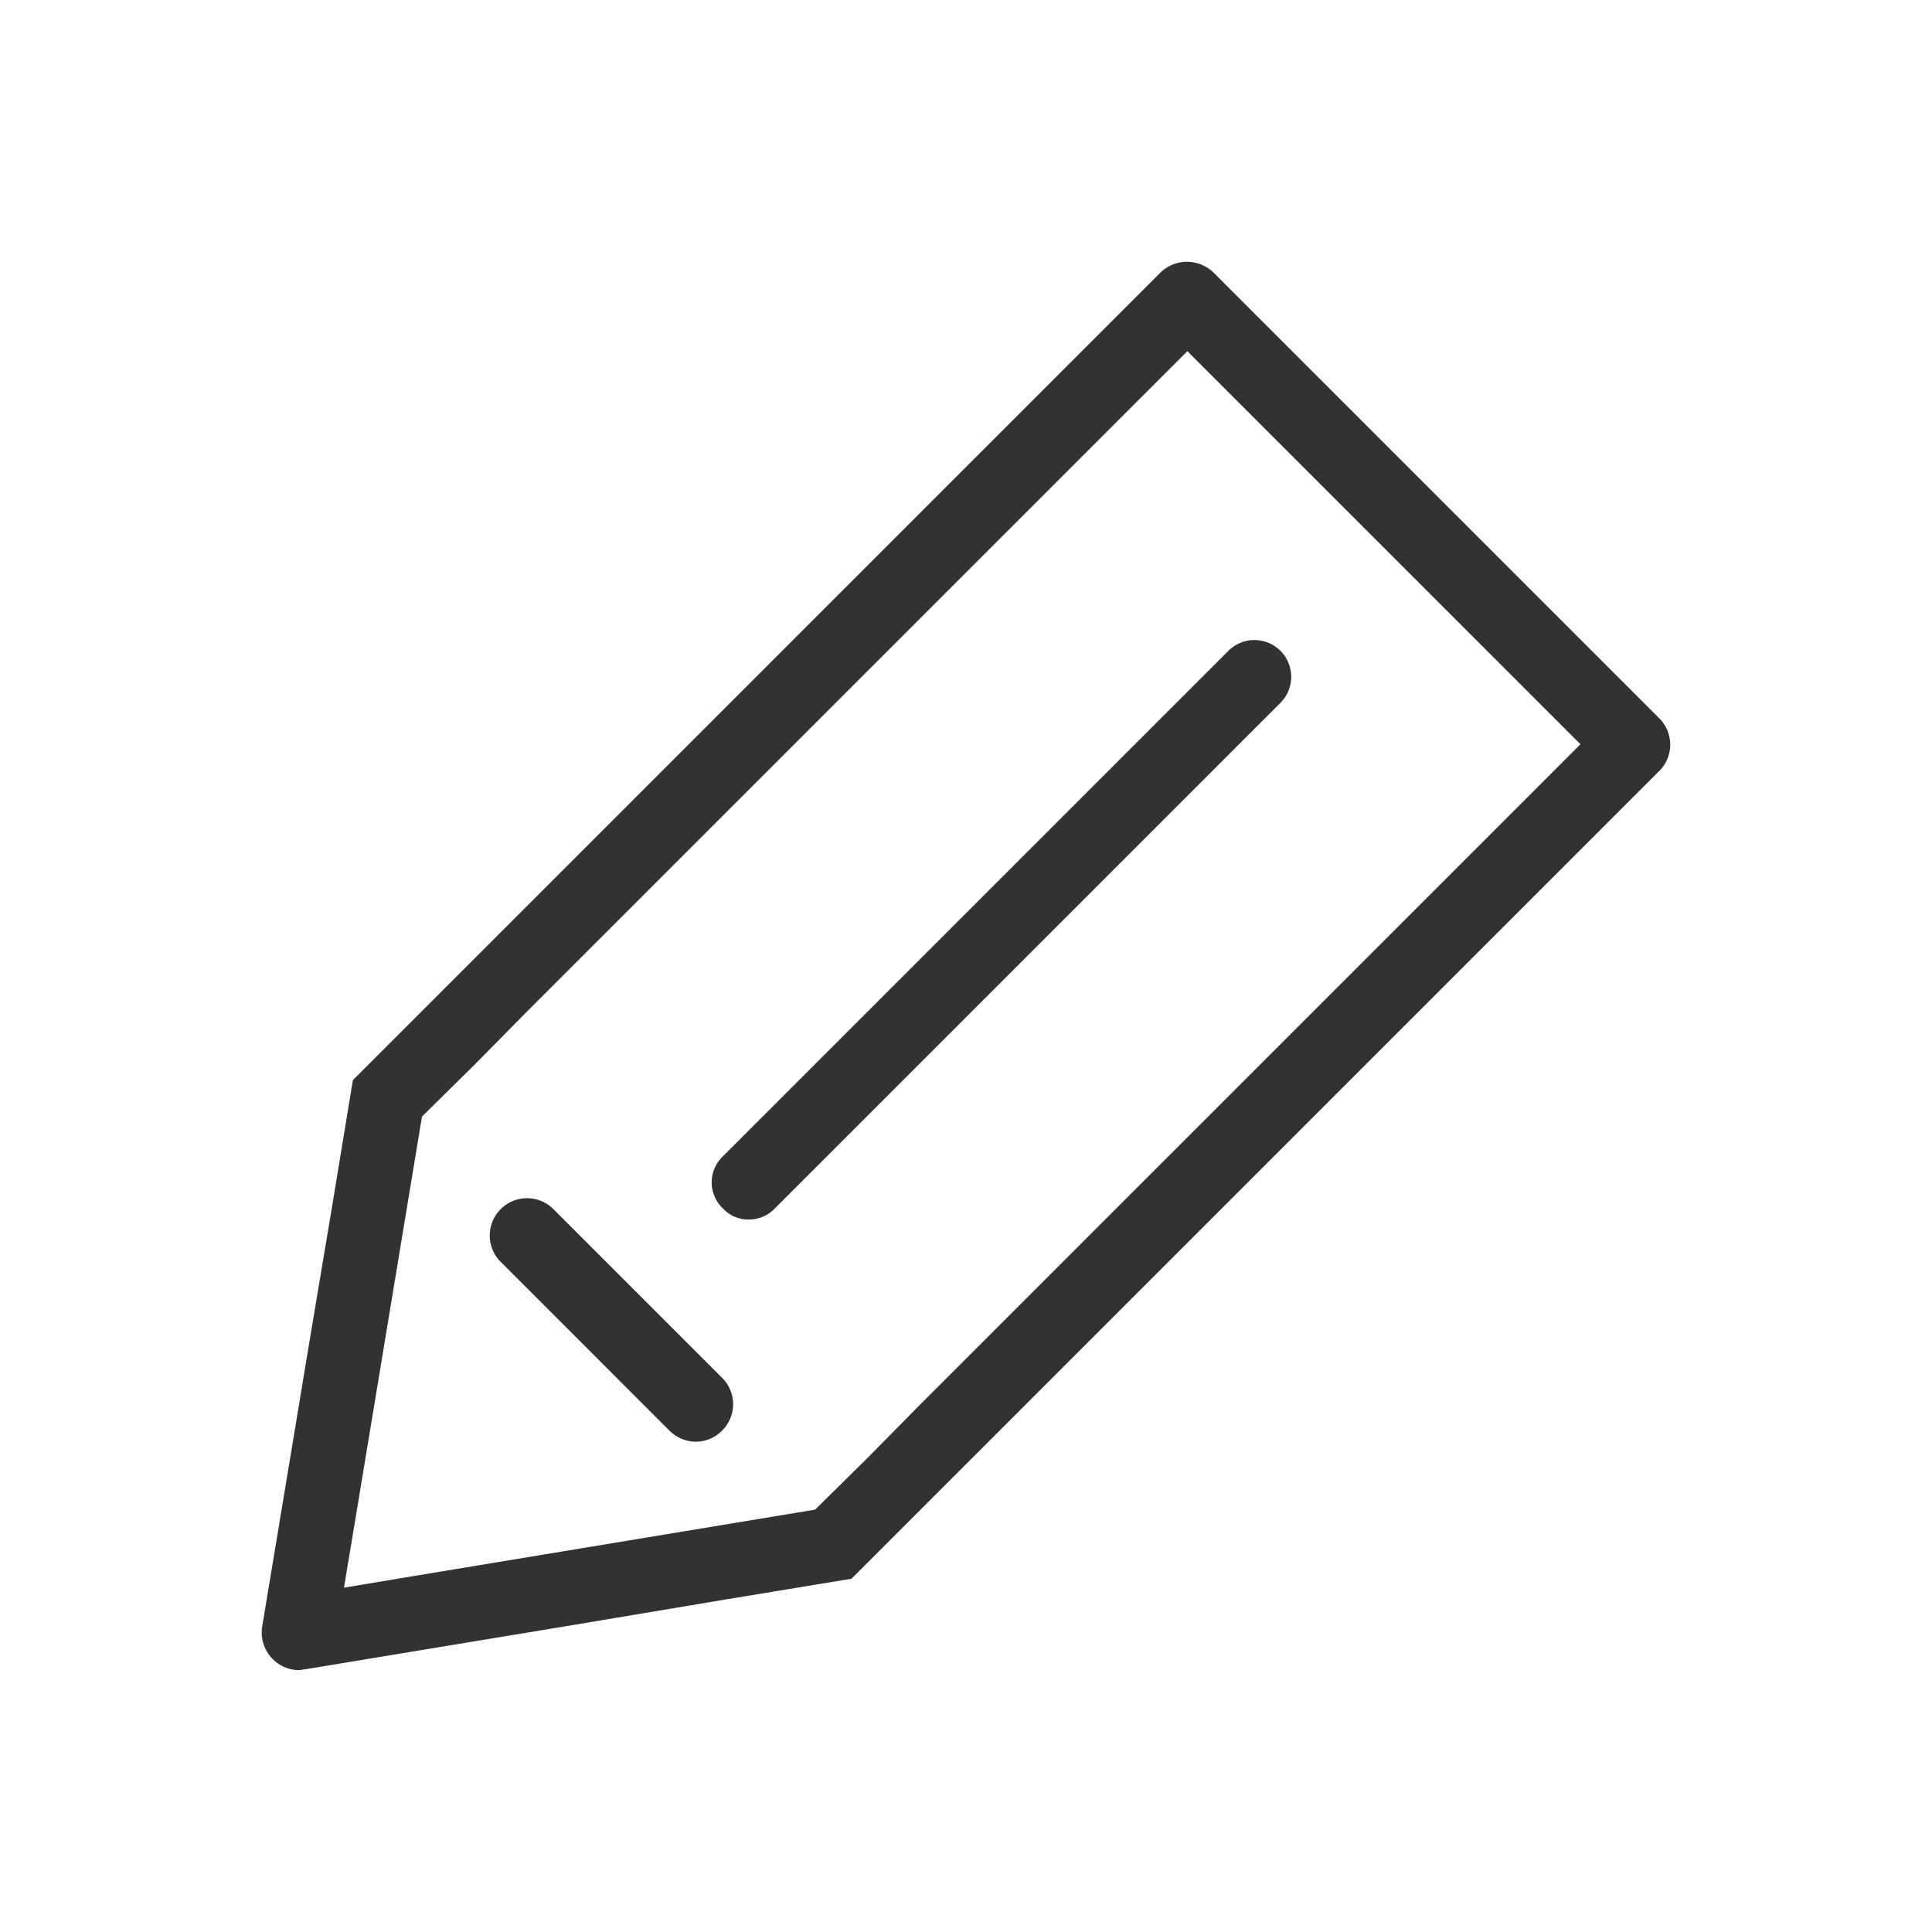 <svg xmlns="http://www.w3.org/2000/svg" width="26" height="26" viewBox="0 0 26 26">
  <title>in-drawing-mode</title>
  <path d="M22.329,9.666l-6-6a.513.513,0,0,0-.71,0L4.749,14.536l-.28,1.7-.35,2.09-.2,1.21-.39,2.35a.507.507,0,0,0,.49.59c.03,0,.06-.01.08-.01l2.36-.39,1.21-.2,2.09-.35,1.7-.28,10.87-10.87A.5.5,0,0,0,22.329,9.666Zm-9.96,9.25-.7.71-.7.69-4.17.69-1.21.2-.96.16.16-.96.2-1.21.69-4.17.7-.69.7-.71,8.9-8.9,5.29,5.29Zm-1.941-2.654a.485.485,0,0,1-.35.15.469.469,0,0,1-.35-.15.483.483,0,0,1,0-.7l6.8-6.8a.495.495,0,1,1,.7.7Zm-.71,2.28a.5.5,0,0,1,0,.71.5.5,0,0,1-.35.15.508.508,0,0,1-.36-.15l-2.27-2.27a.5.5,0,0,1,.71-.71Z" fill="#323232"/>
</svg>
